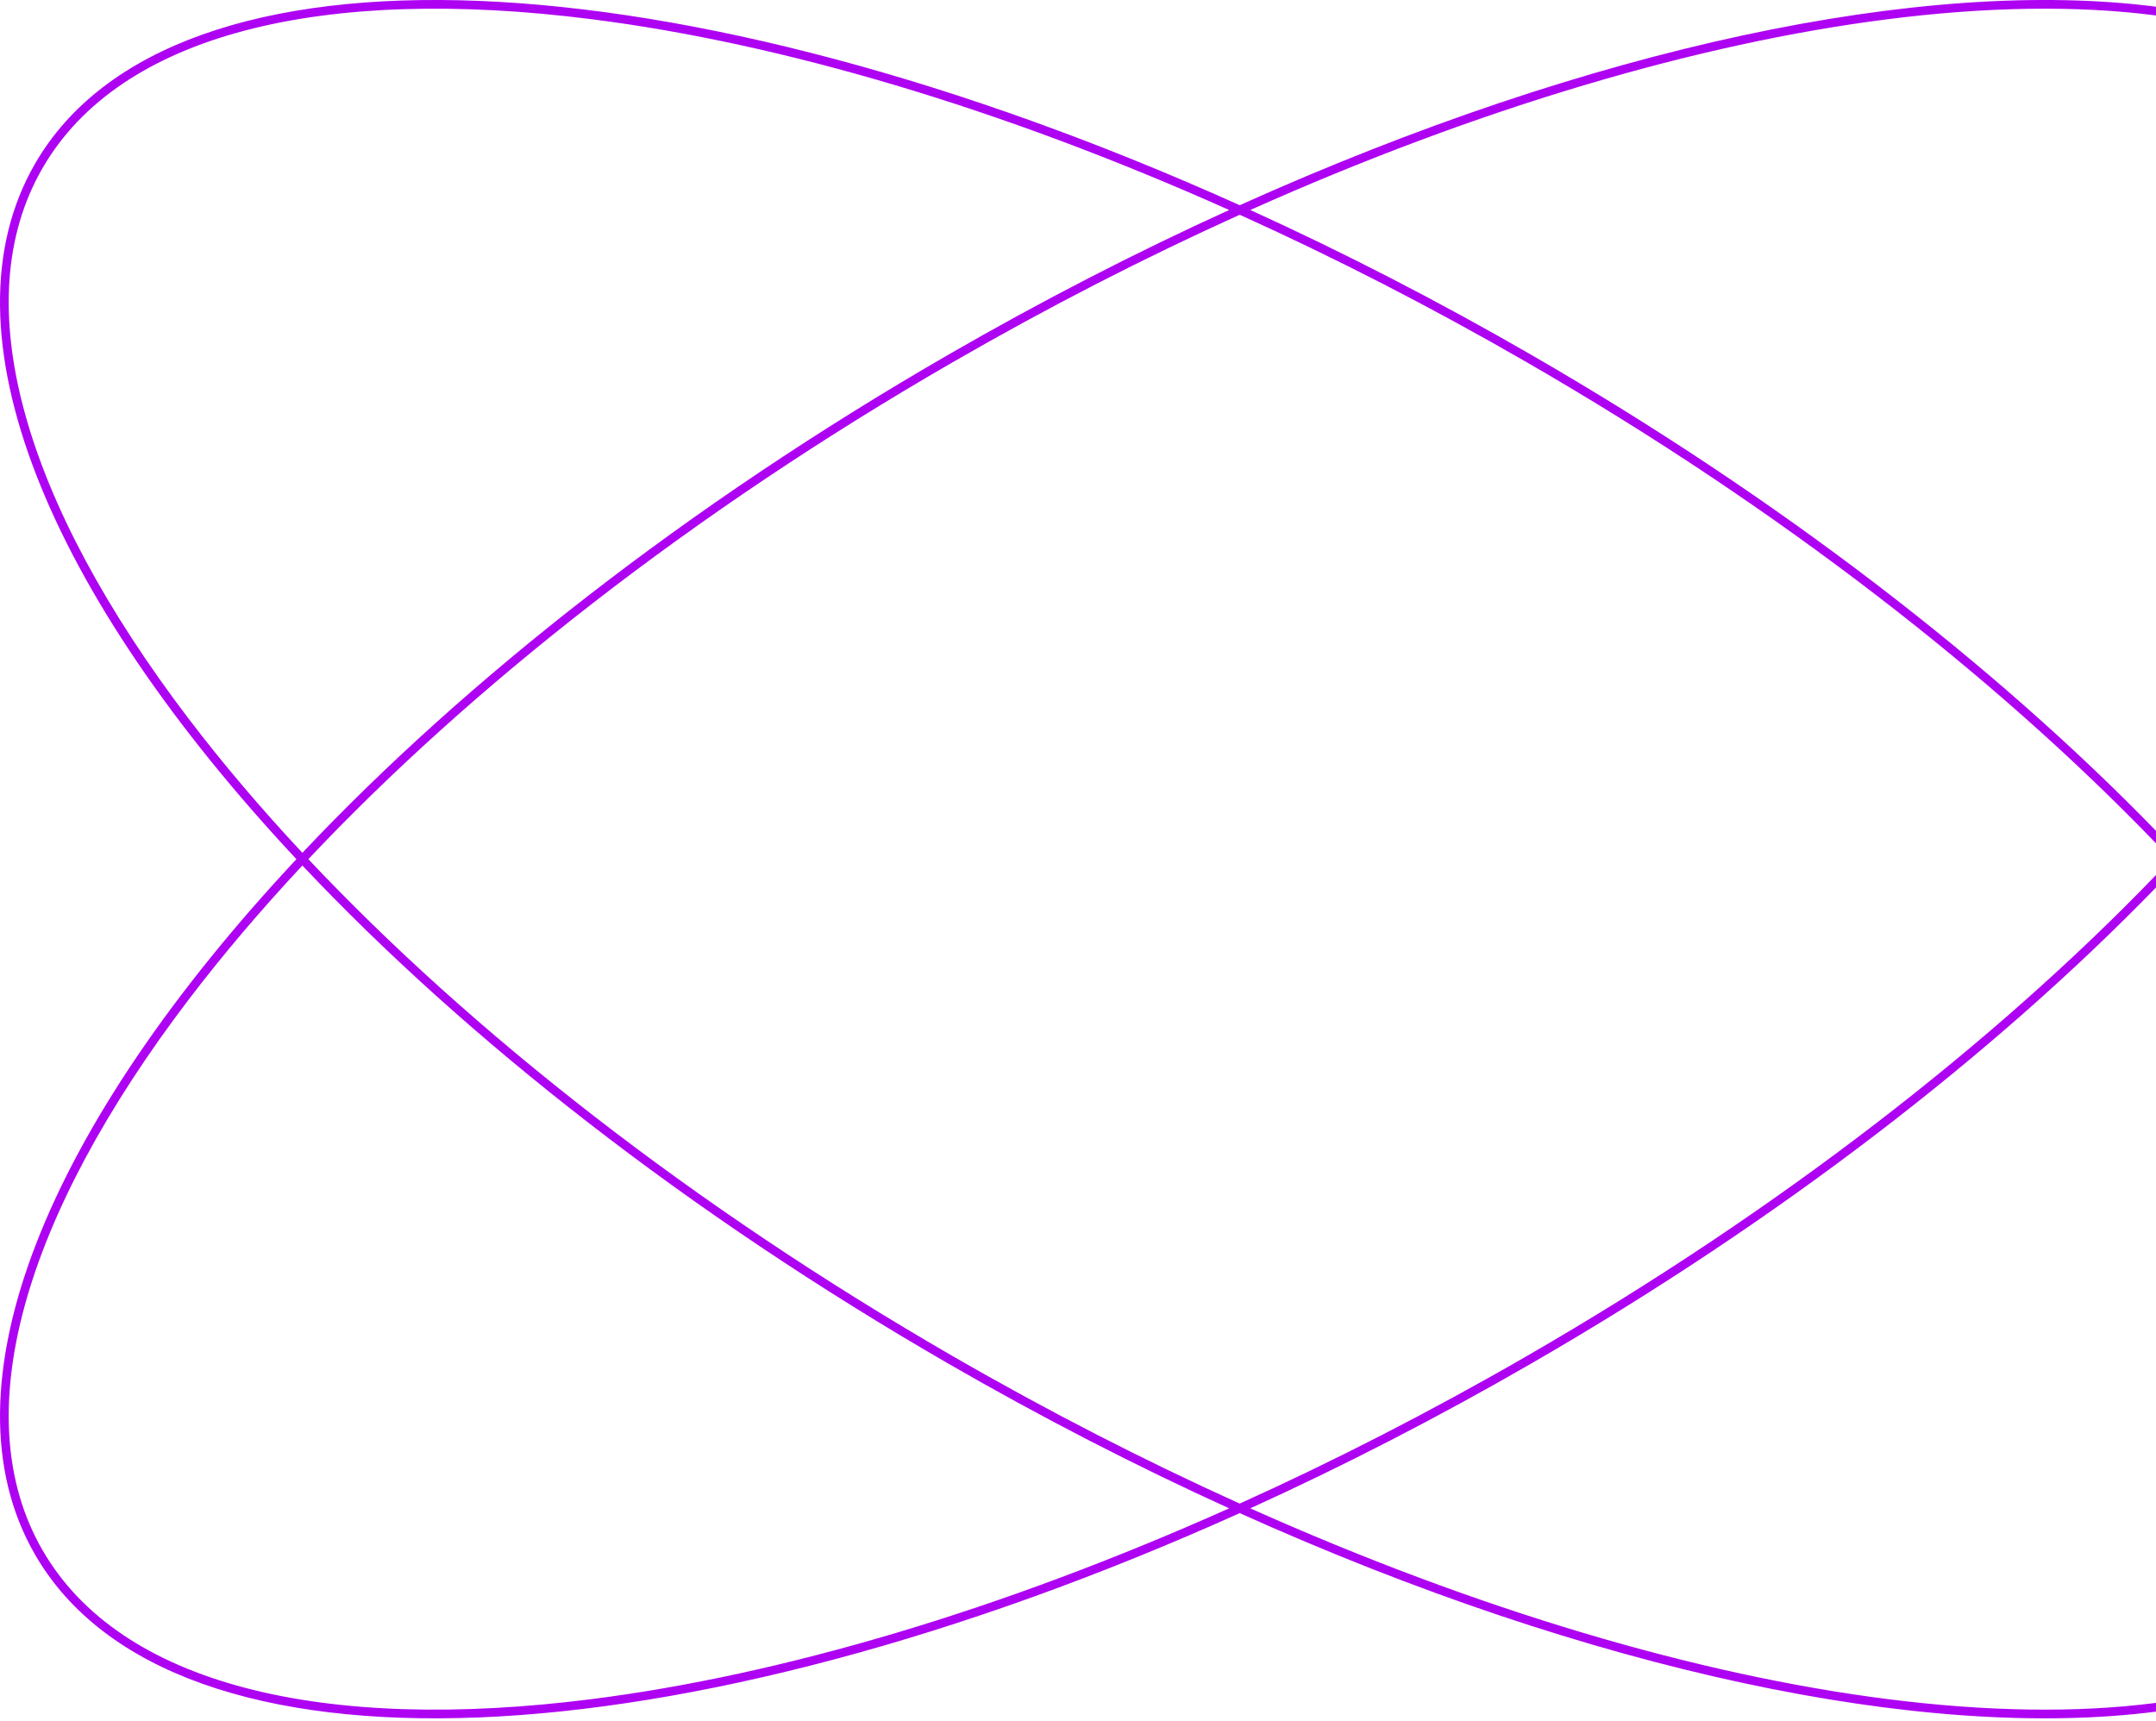 <svg width="248" height="198" viewBox="0 0 248 198" fill="none" xmlns="http://www.w3.org/2000/svg">
  <path fill-rule="evenodd" clip-rule="evenodd"
    d="M248 0.77C221.341 -2.647 183.148 5.357 142.602 23.61C78.245 -5.362 19.821 -8.513 4.027 18.842C-7.127 38.162 5.527 68.287 34.097 98.849C5.528 129.41 -7.126 159.535 4.028 178.854C19.822 206.209 78.246 203.059 142.602 174.086C183.149 192.34 221.341 200.344 248 196.926V195.918C238.942 197.093 228.494 196.935 217.019 195.47C195.344 192.704 170.102 185.289 143.818 173.536C154.482 168.687 165.302 163.131 176.112 156.89C204.881 140.28 229.481 121.181 248 102.109V100.67C229.479 119.909 204.691 139.235 175.612 156.024C164.557 162.407 153.493 168.069 142.602 172.989C131.71 168.069 120.647 162.407 109.591 156.024C79.594 138.705 54.164 118.687 35.468 98.849C54.164 79.01 79.595 58.992 109.592 41.673C120.648 35.29 131.711 29.627 142.602 24.707C153.493 29.627 164.556 35.29 175.611 41.673C204.691 58.462 229.478 77.787 248 97.027V95.588C229.481 76.516 204.88 57.416 176.111 40.807C165.302 34.566 154.482 29.01 143.818 24.161C170.102 12.407 195.345 4.993 217.02 2.226C228.495 0.761 238.942 0.603 248 1.778V0.77ZM109.091 156.89C79.051 139.546 53.555 119.488 34.783 99.579C29.956 104.746 25.587 109.898 21.716 114.985C12.257 127.413 5.797 139.409 2.839 150.238C-0.118 161.061 0.441 170.64 4.894 178.354C9.348 186.068 17.364 191.341 28.216 194.192C39.073 197.044 52.692 197.448 68.184 195.47C89.859 192.704 115.102 185.29 141.386 173.536C130.721 168.687 119.901 163.131 109.091 156.89ZM109.092 40.807C79.051 58.151 53.555 78.209 34.783 98.118C29.955 92.951 25.587 87.798 21.715 82.711C12.256 70.283 5.796 58.287 2.838 47.458C-0.119 36.635 0.44 27.056 4.893 19.342C9.347 11.629 17.363 6.355 28.215 3.504C39.072 0.652 52.691 0.248 68.183 2.226C89.859 4.992 115.101 12.407 141.386 24.161C130.722 29.01 119.902 34.566 109.092 40.807Z"
    fill="#AE02F2" />
</svg>
